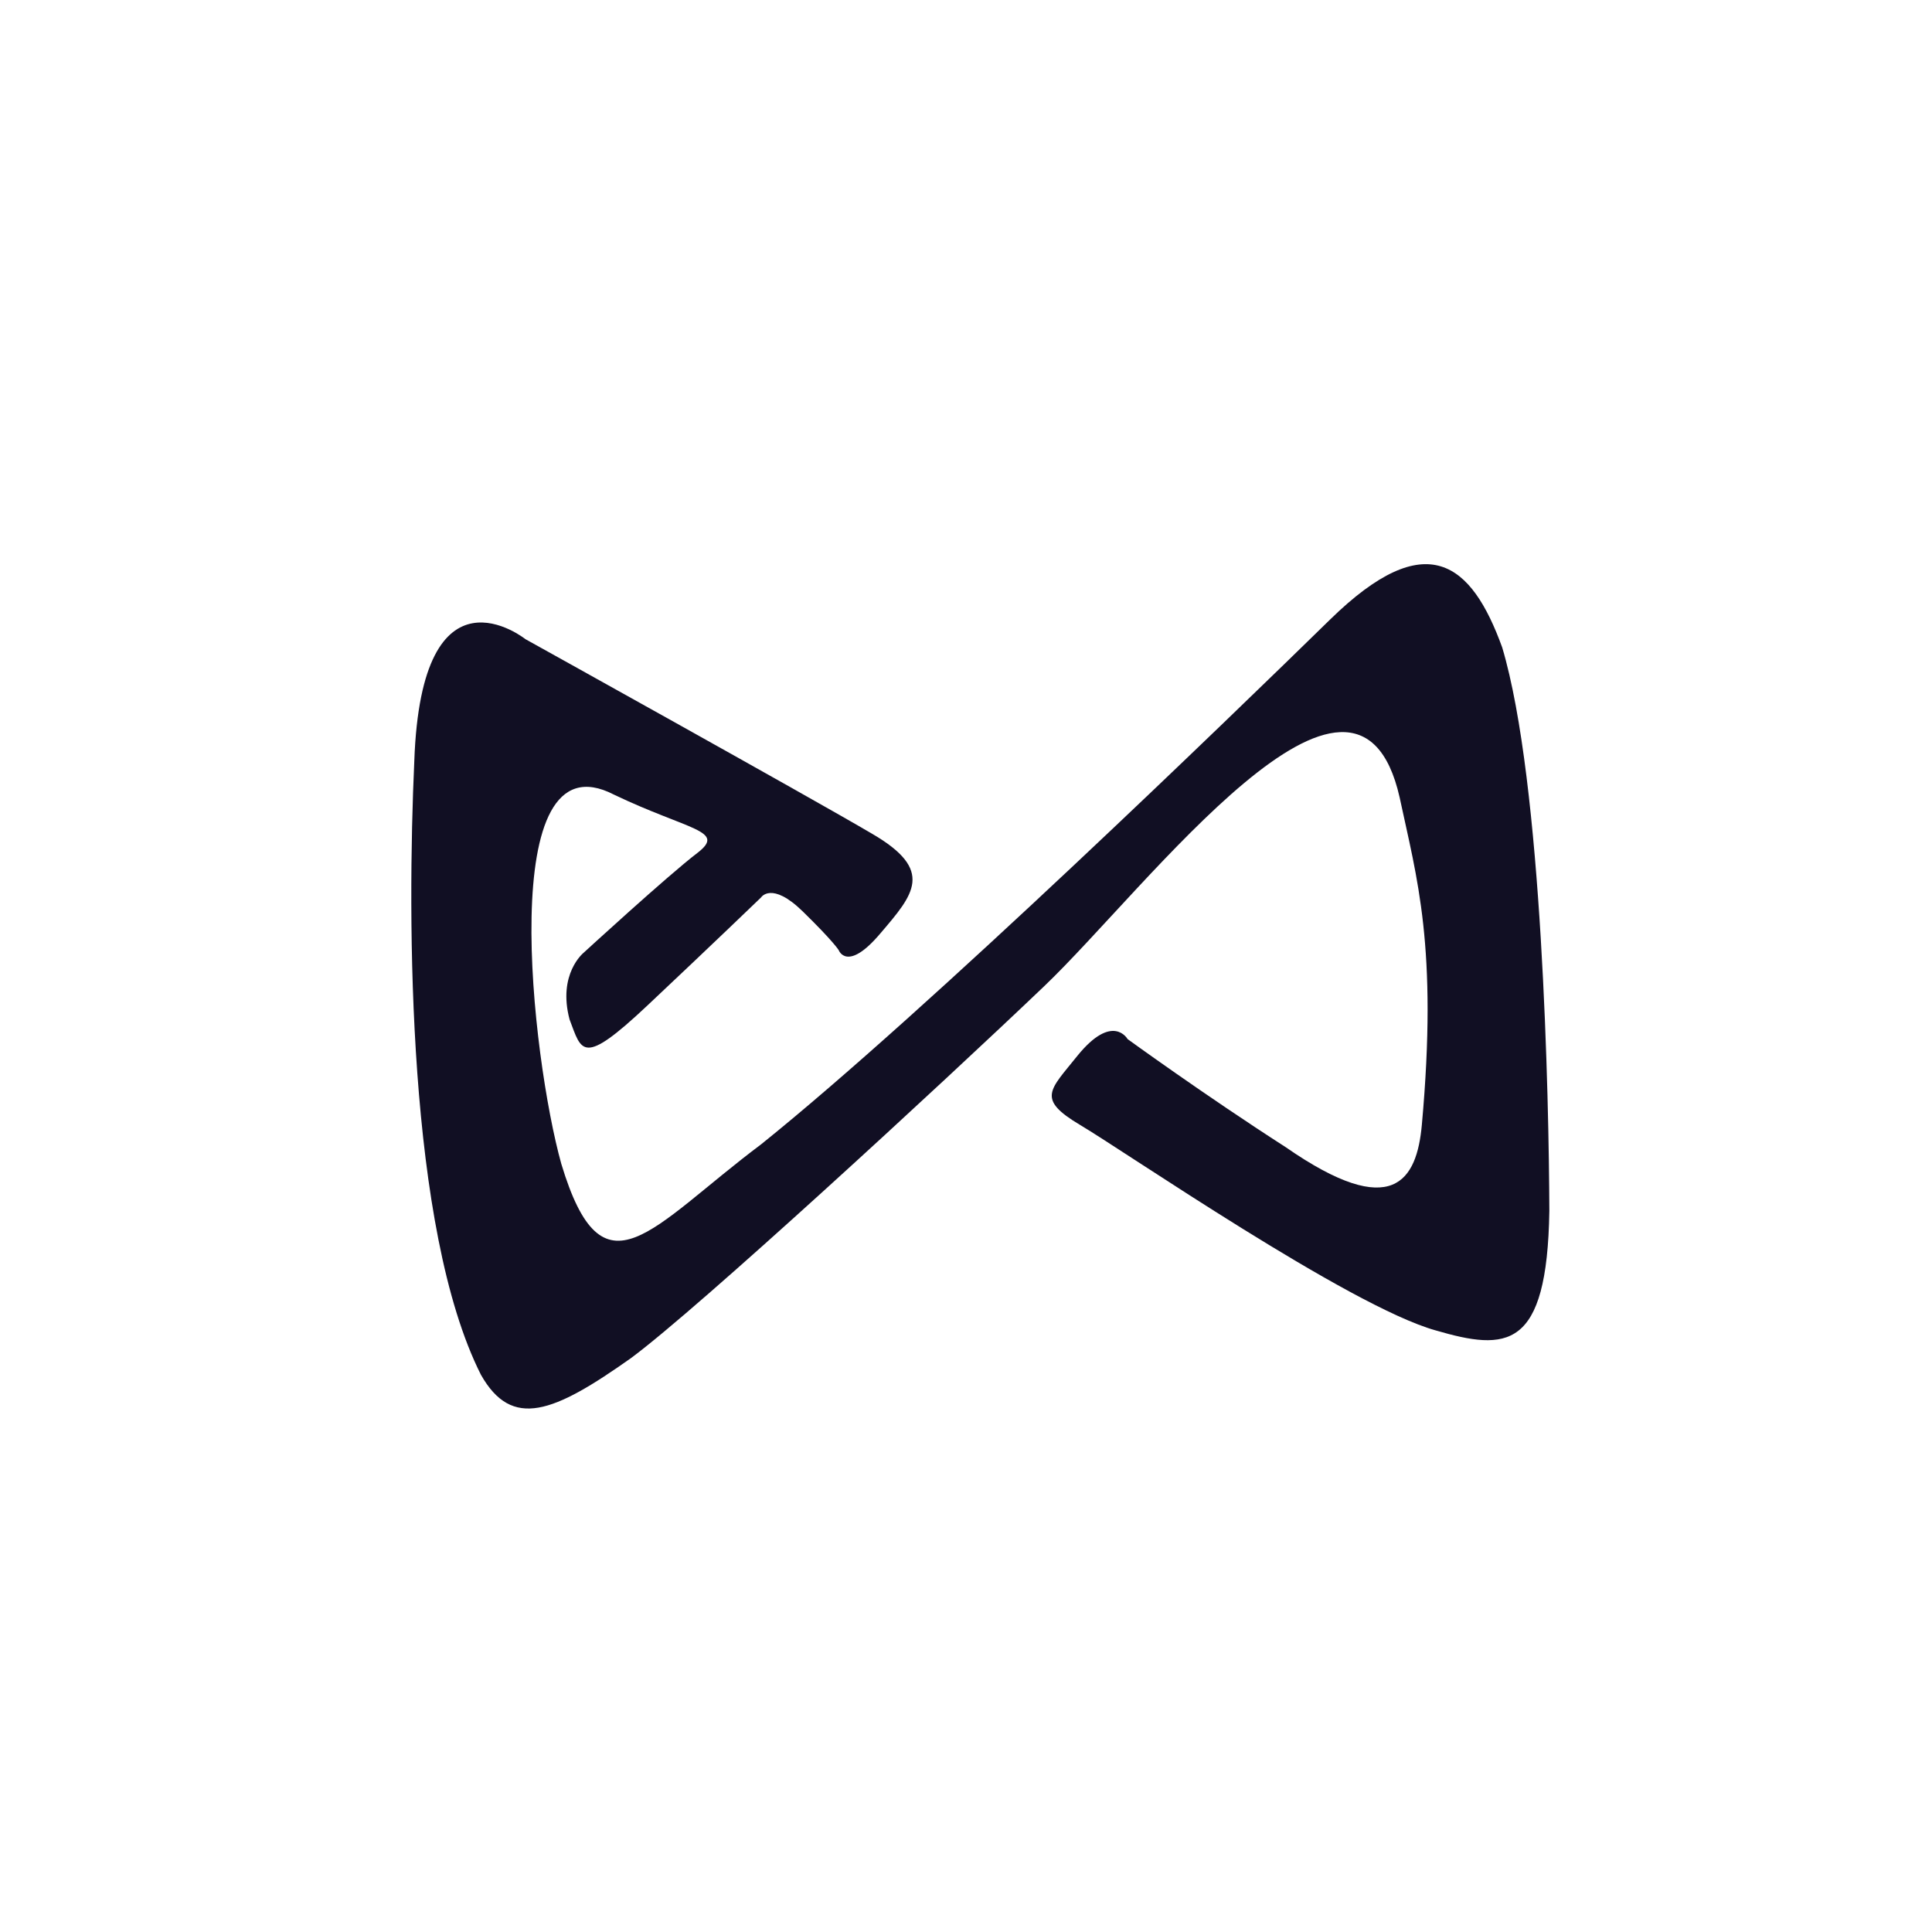 <svg width="32" height="32" viewBox="0 0 32 32" fill="none" xmlns="http://www.w3.org/2000/svg">
<path fill-rule="evenodd" clip-rule="evenodd" d="M8.702 10.586C8.702 10.586 6.98 9.21 6.862 12.608C6.743 15.242 6.746 20.355 7.966 22.771C8.481 23.68 9.169 23.402 10.449 22.496C11.562 21.674 15.591 17.962 17.297 16.333C19.002 14.704 22.462 10.032 23.182 13.206C23.466 14.541 23.818 15.674 23.55 18.634C23.466 19.546 23.076 20.237 21.297 19.002C19.953 18.138 18.676 17.21 18.676 17.21C18.676 17.21 18.43 16.768 17.847 17.485C17.39 18.058 17.159 18.198 17.892 18.634C18.628 19.069 22.35 21.635 23.777 22.035C24.954 22.378 25.626 22.371 25.662 20.058C25.655 18.221 25.55 12.963 24.881 10.723C24.375 9.328 23.633 8.694 22.03 10.262C20.426 11.83 15.37 16.733 12.606 18.954C10.772 20.33 9.988 21.571 9.297 19.277C8.81 17.539 8.18 12.131 10.17 13.162C11.415 13.757 12.036 13.754 11.55 14.128C11.063 14.499 9.665 15.782 9.665 15.782C9.665 15.782 9.233 16.131 9.434 16.886C9.636 17.414 9.636 17.677 10.721 16.656C11.806 15.635 12.606 14.864 12.606 14.864C12.606 14.864 12.778 14.592 13.294 15.094C13.809 15.597 13.892 15.738 13.892 15.738C13.892 15.738 14.03 16.112 14.58 15.462C15.134 14.813 15.489 14.416 14.442 13.808C13.399 13.194 8.702 10.586 8.702 10.586Z" fill="#110F23"/>
</svg>

